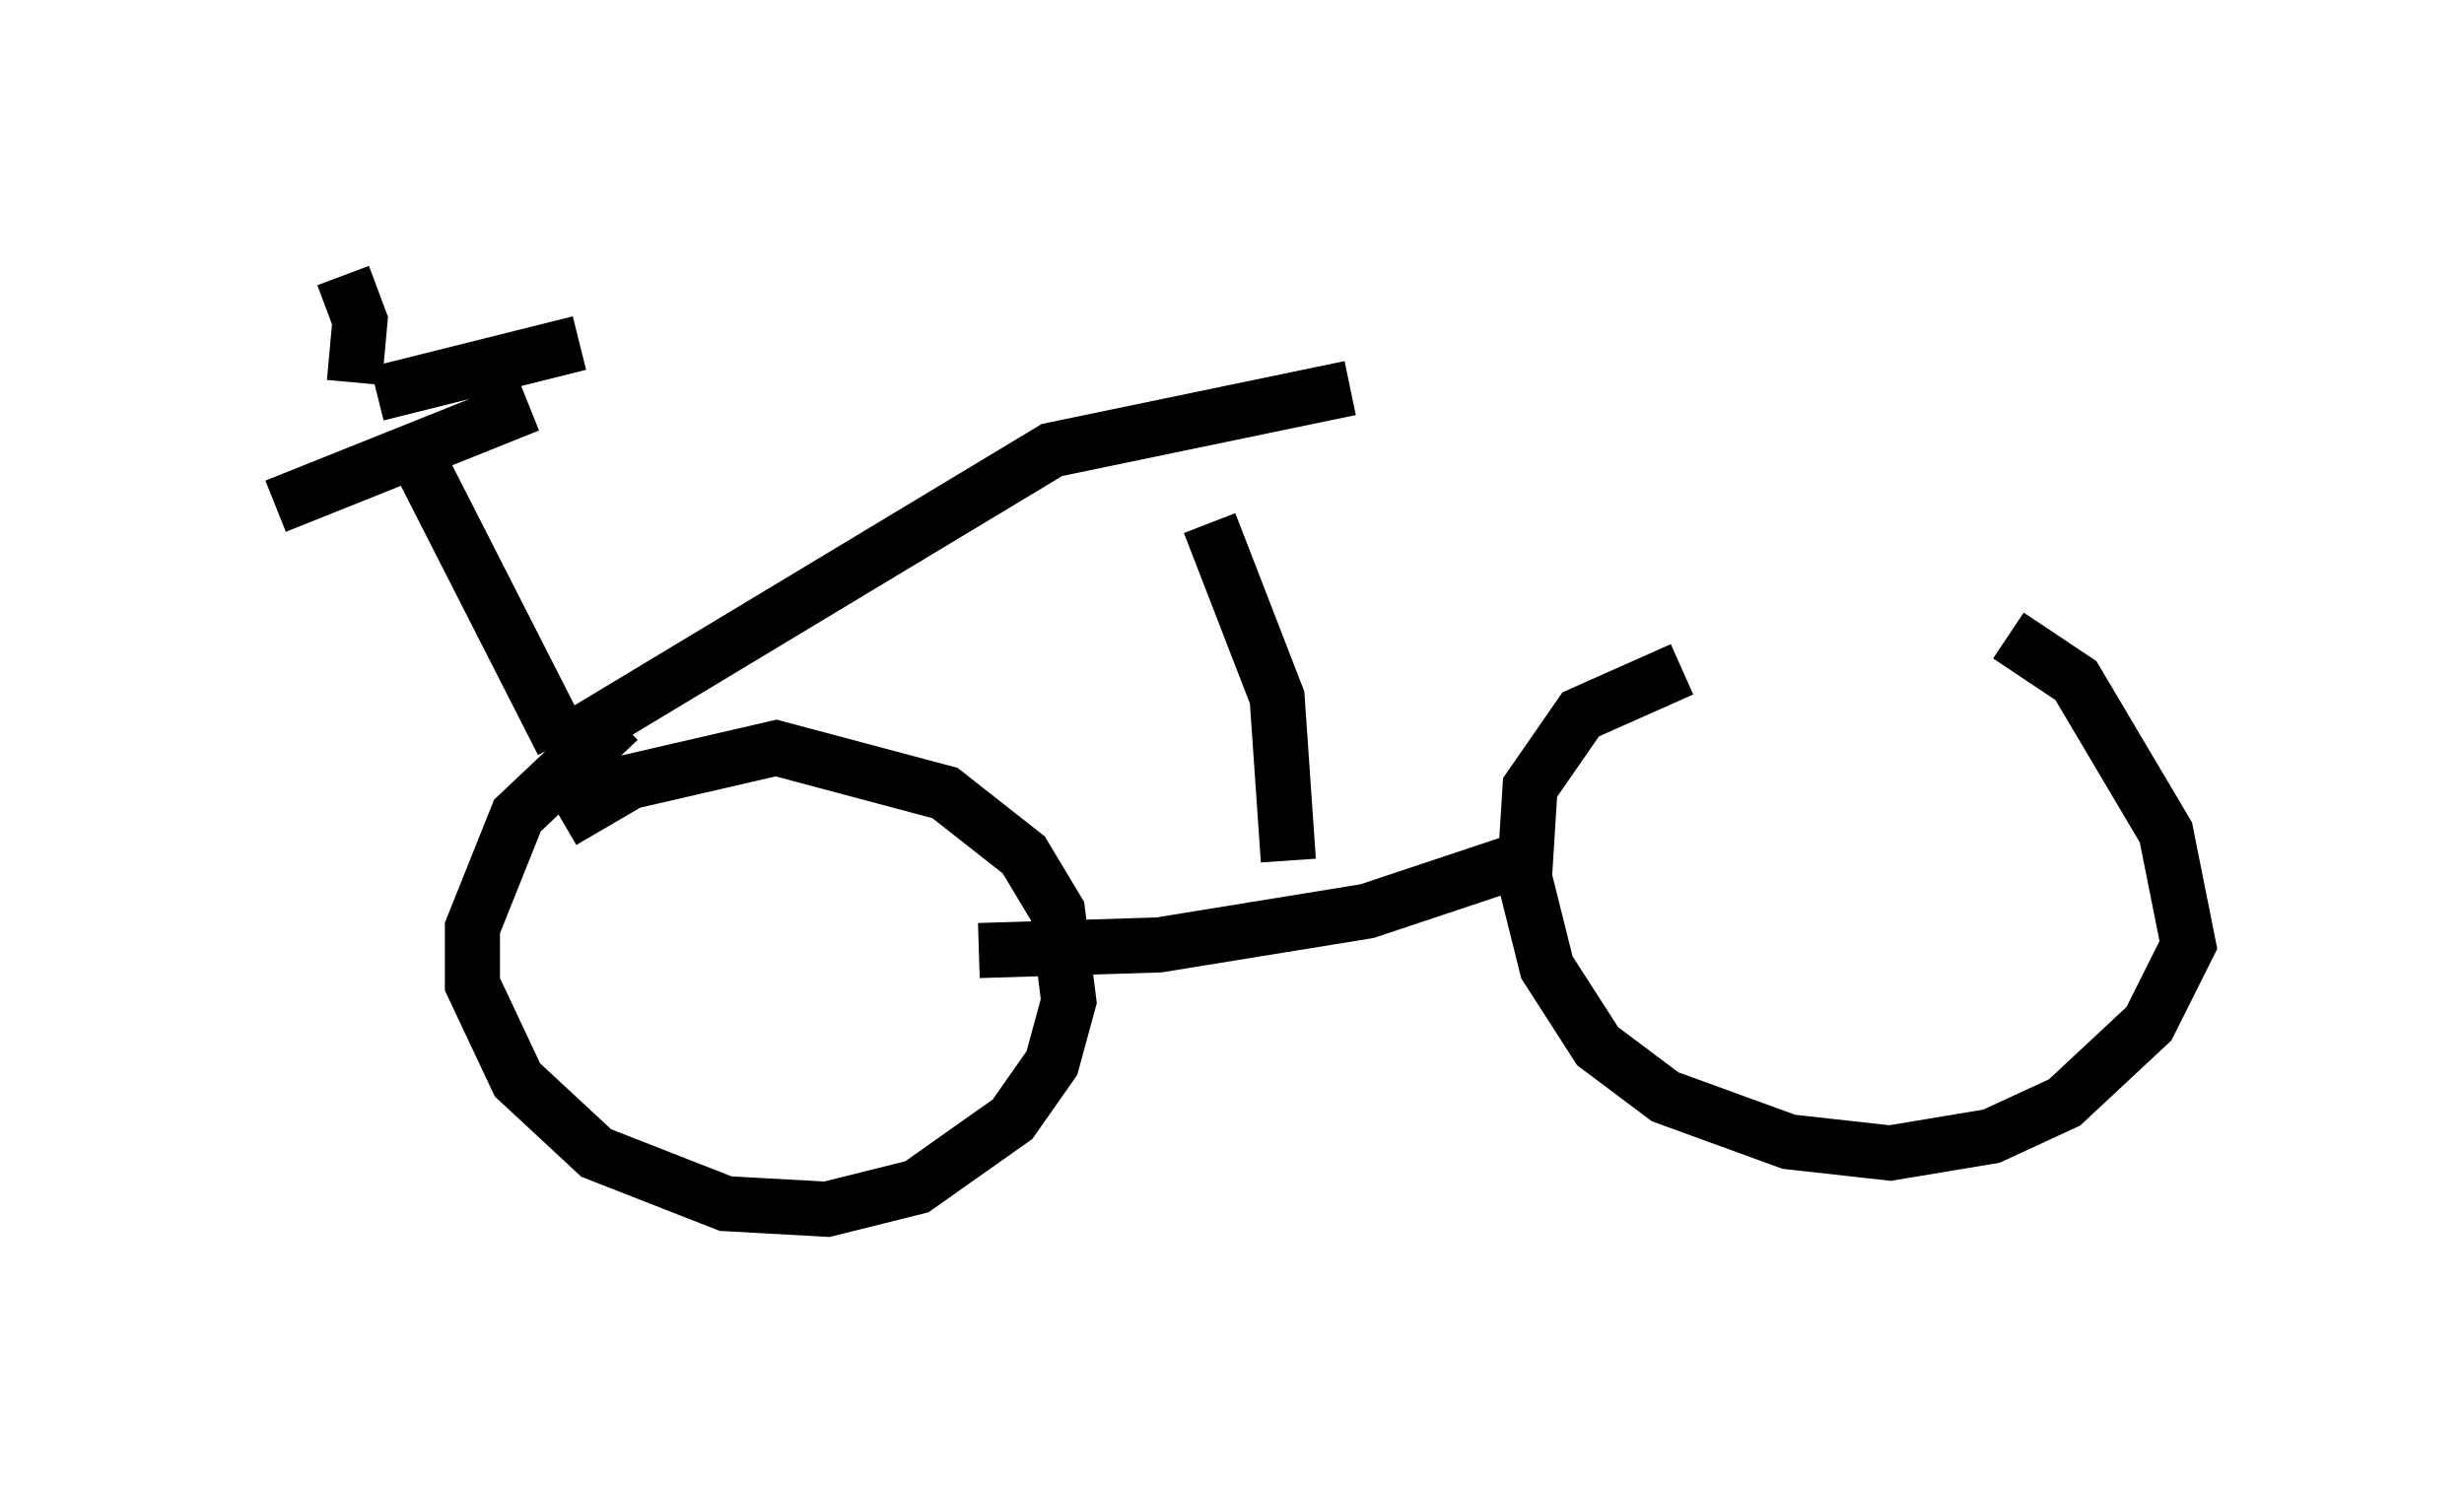 <?xml version="1.0" encoding="utf-8" ?>
<svg baseProfile="full" height="26.946" version="1.1" width="44.709" xmlns="http://www.w3.org/2000/svg" xmlns:ev="http://www.w3.org/2001/xml-events" xmlns:xlink="http://www.w3.org/1999/xlink"><defs /><rect fill="white" height="26.946" width="44.709" x="0" y="0" /><path d="M34.604, 11.84 m1.838, -0.306 l1.225, 0.817 1.633, 2.756 l0.408, 2.042 -0.715, 1.429 l-1.531, 1.429 -1.327, 0.613 l-1.838, 0.306 -1.838, -0.204 l-2.246, -0.817 -1.225, -0.919 l-0.919, -1.429 -0.408, -1.633 l0.102, -1.633 0.919, -1.327 l1.838, -0.817 m-20.315, 2.756 l1.225, -0.715 2.654, -0.613 l3.063, 0.817 1.429, 1.123 l0.613, 1.021 0.204, 1.633 l-0.306, 1.123 -0.715, 1.021 l-1.735, 1.225 -1.633, 0.408 l-1.838, -0.102 -2.348, -0.919 l-1.429, -1.327 -0.817, -1.735 l0.0, -1.021 0.817, -2.042 l1.838, -1.735 m16.334, 2.552 l-2.756, 0.919 -3.777, 0.613 l-3.267, 0.102 m-7.554, -3.777 l-2.756, -5.41 m2.144, -0.715 l-4.594, 1.838 m1.429, -2.246 l0.102, -1.123 -0.306, -0.817 m0.613, 2.144 l3.675, -0.919 m12.863, 9.392 l-0.204, -2.96 -1.225, -3.165 m-11.842, 4.083 l8.983, -5.41 5.41, -1.123 " fill="none" stroke="black" stroke-width="1" /></svg>